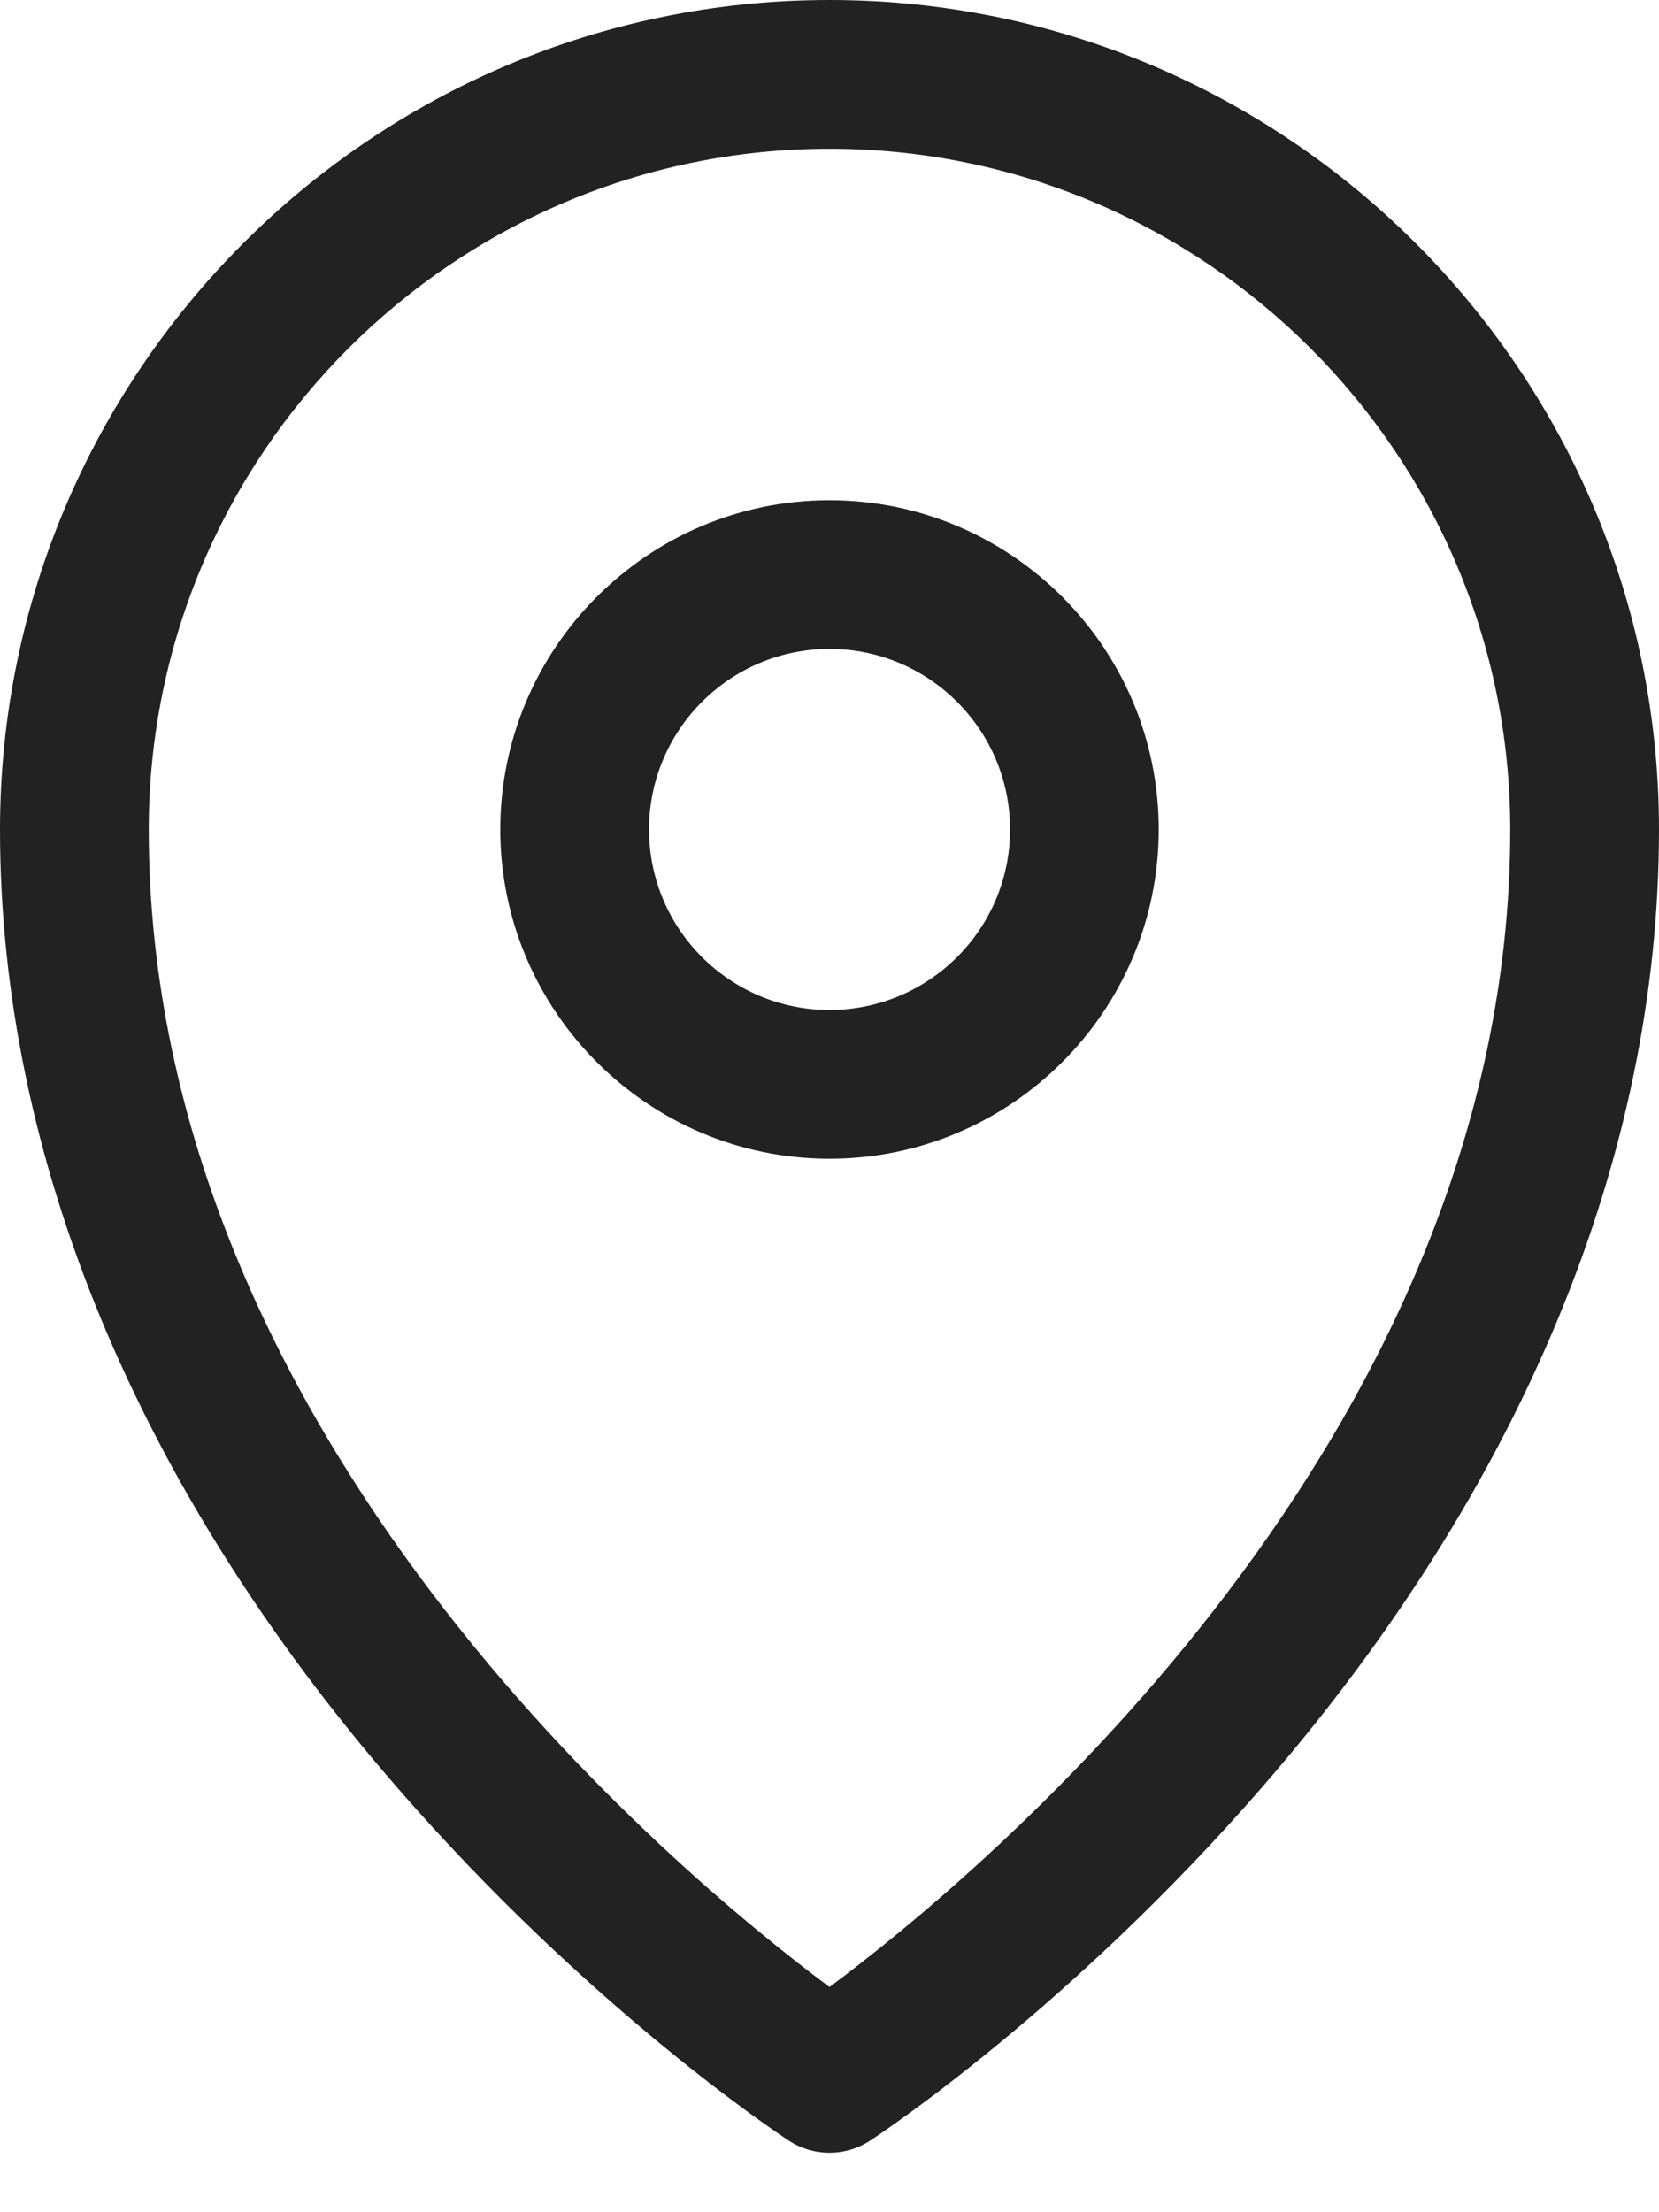 <svg width="18" height="24" viewBox="0 0 18 24" fill="none" xmlns="http://www.w3.org/2000/svg">
<path d="M9 0C4.037 0 0 4.038 0 9.001C0 12.547 1.485 16.134 4.294 19.375C6.392 21.795 8.471 23.166 8.558 23.223C8.692 23.311 8.846 23.355 9 23.355C9.153 23.355 9.307 23.311 9.441 23.223C9.529 23.166 11.608 21.795 13.706 19.375C16.515 16.134 18 12.547 18 9.001C18 4.038 13.962 0 9 0ZM9 21.557C7.344 20.324 1.614 15.577 1.614 9.001C1.614 4.927 4.927 1.614 9 1.614C13.073 1.614 16.386 4.927 16.386 9.001C16.386 15.577 10.655 20.324 9 21.557Z" fill="#222222"/>
<path d="M9 5.427C7.031 5.427 5.428 7.029 5.428 8.999C5.428 10.968 7.031 12.571 9 12.571C10.97 12.571 12.572 10.968 12.572 8.999C12.572 7.029 10.97 5.427 9 5.427ZM9 10.957C7.92 10.957 7.042 10.079 7.042 8.999C7.042 7.919 7.92 7.04 9 7.04C10.08 7.04 10.959 7.919 10.959 8.999C10.959 10.079 10.08 10.957 9 10.957Z" fill="#222222"/>
</svg>
